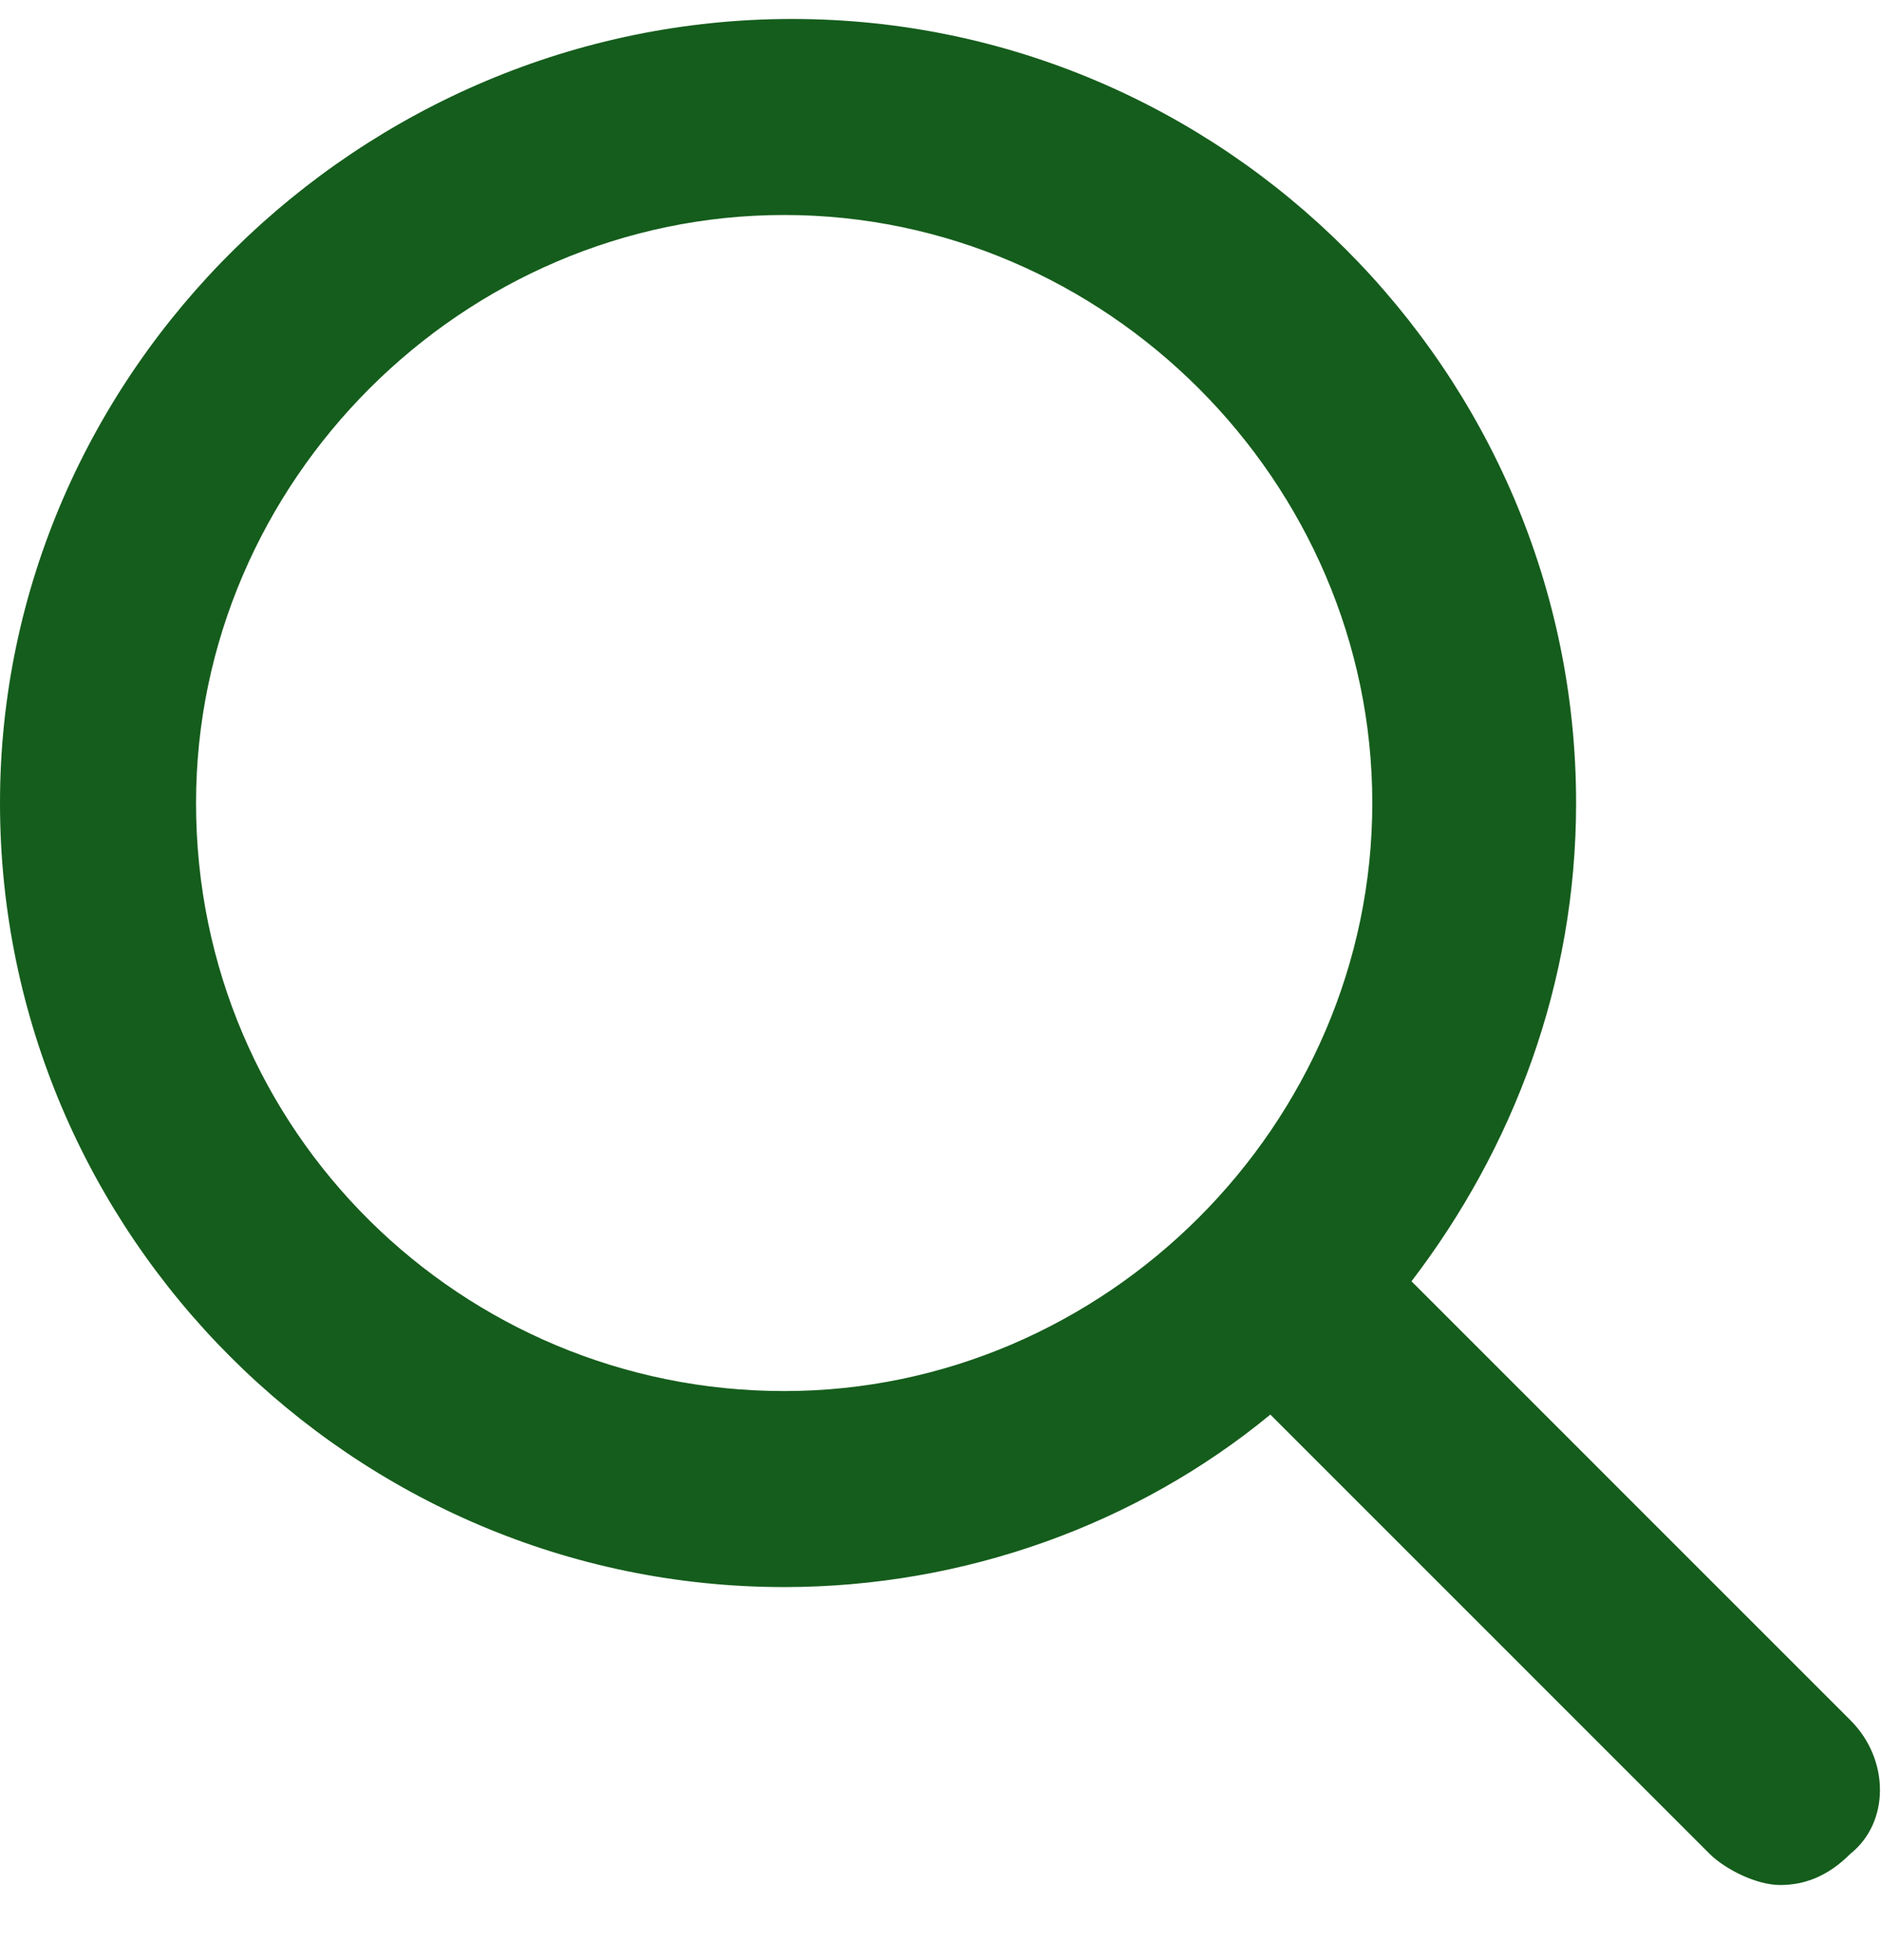 <svg width="24" height="25" viewBox="0 0 24 25" fill="none" xmlns="http://www.w3.org/2000/svg">
<path d="M23.599 21.942L18 16.342C19.299 14.642 20.099 12.542 20.099 10.242C20.099 4.742 15.6 0.242 10.1 0.242C4.6 0.242 -0 4.742 -0 10.242C-0 15.742 4.5 20.242 10 20.242C12.3 20.242 14.499 19.442 16.2 18.042L21.799 23.642C22 23.842 22.399 24.042 22.7 24.042C23 24.042 23.299 23.942 23.599 23.642C24.099 23.242 24.099 22.442 23.599 21.942ZM2.5 10.242C2.5 6.142 5.9 2.742 10 2.742C14.1 2.742 17.5 6.142 17.5 10.242C17.5 14.342 14.1 17.742 10 17.742C5.9 17.742 2.5 14.442 2.5 10.242Z" fill="#155D1C"/>
</svg>
